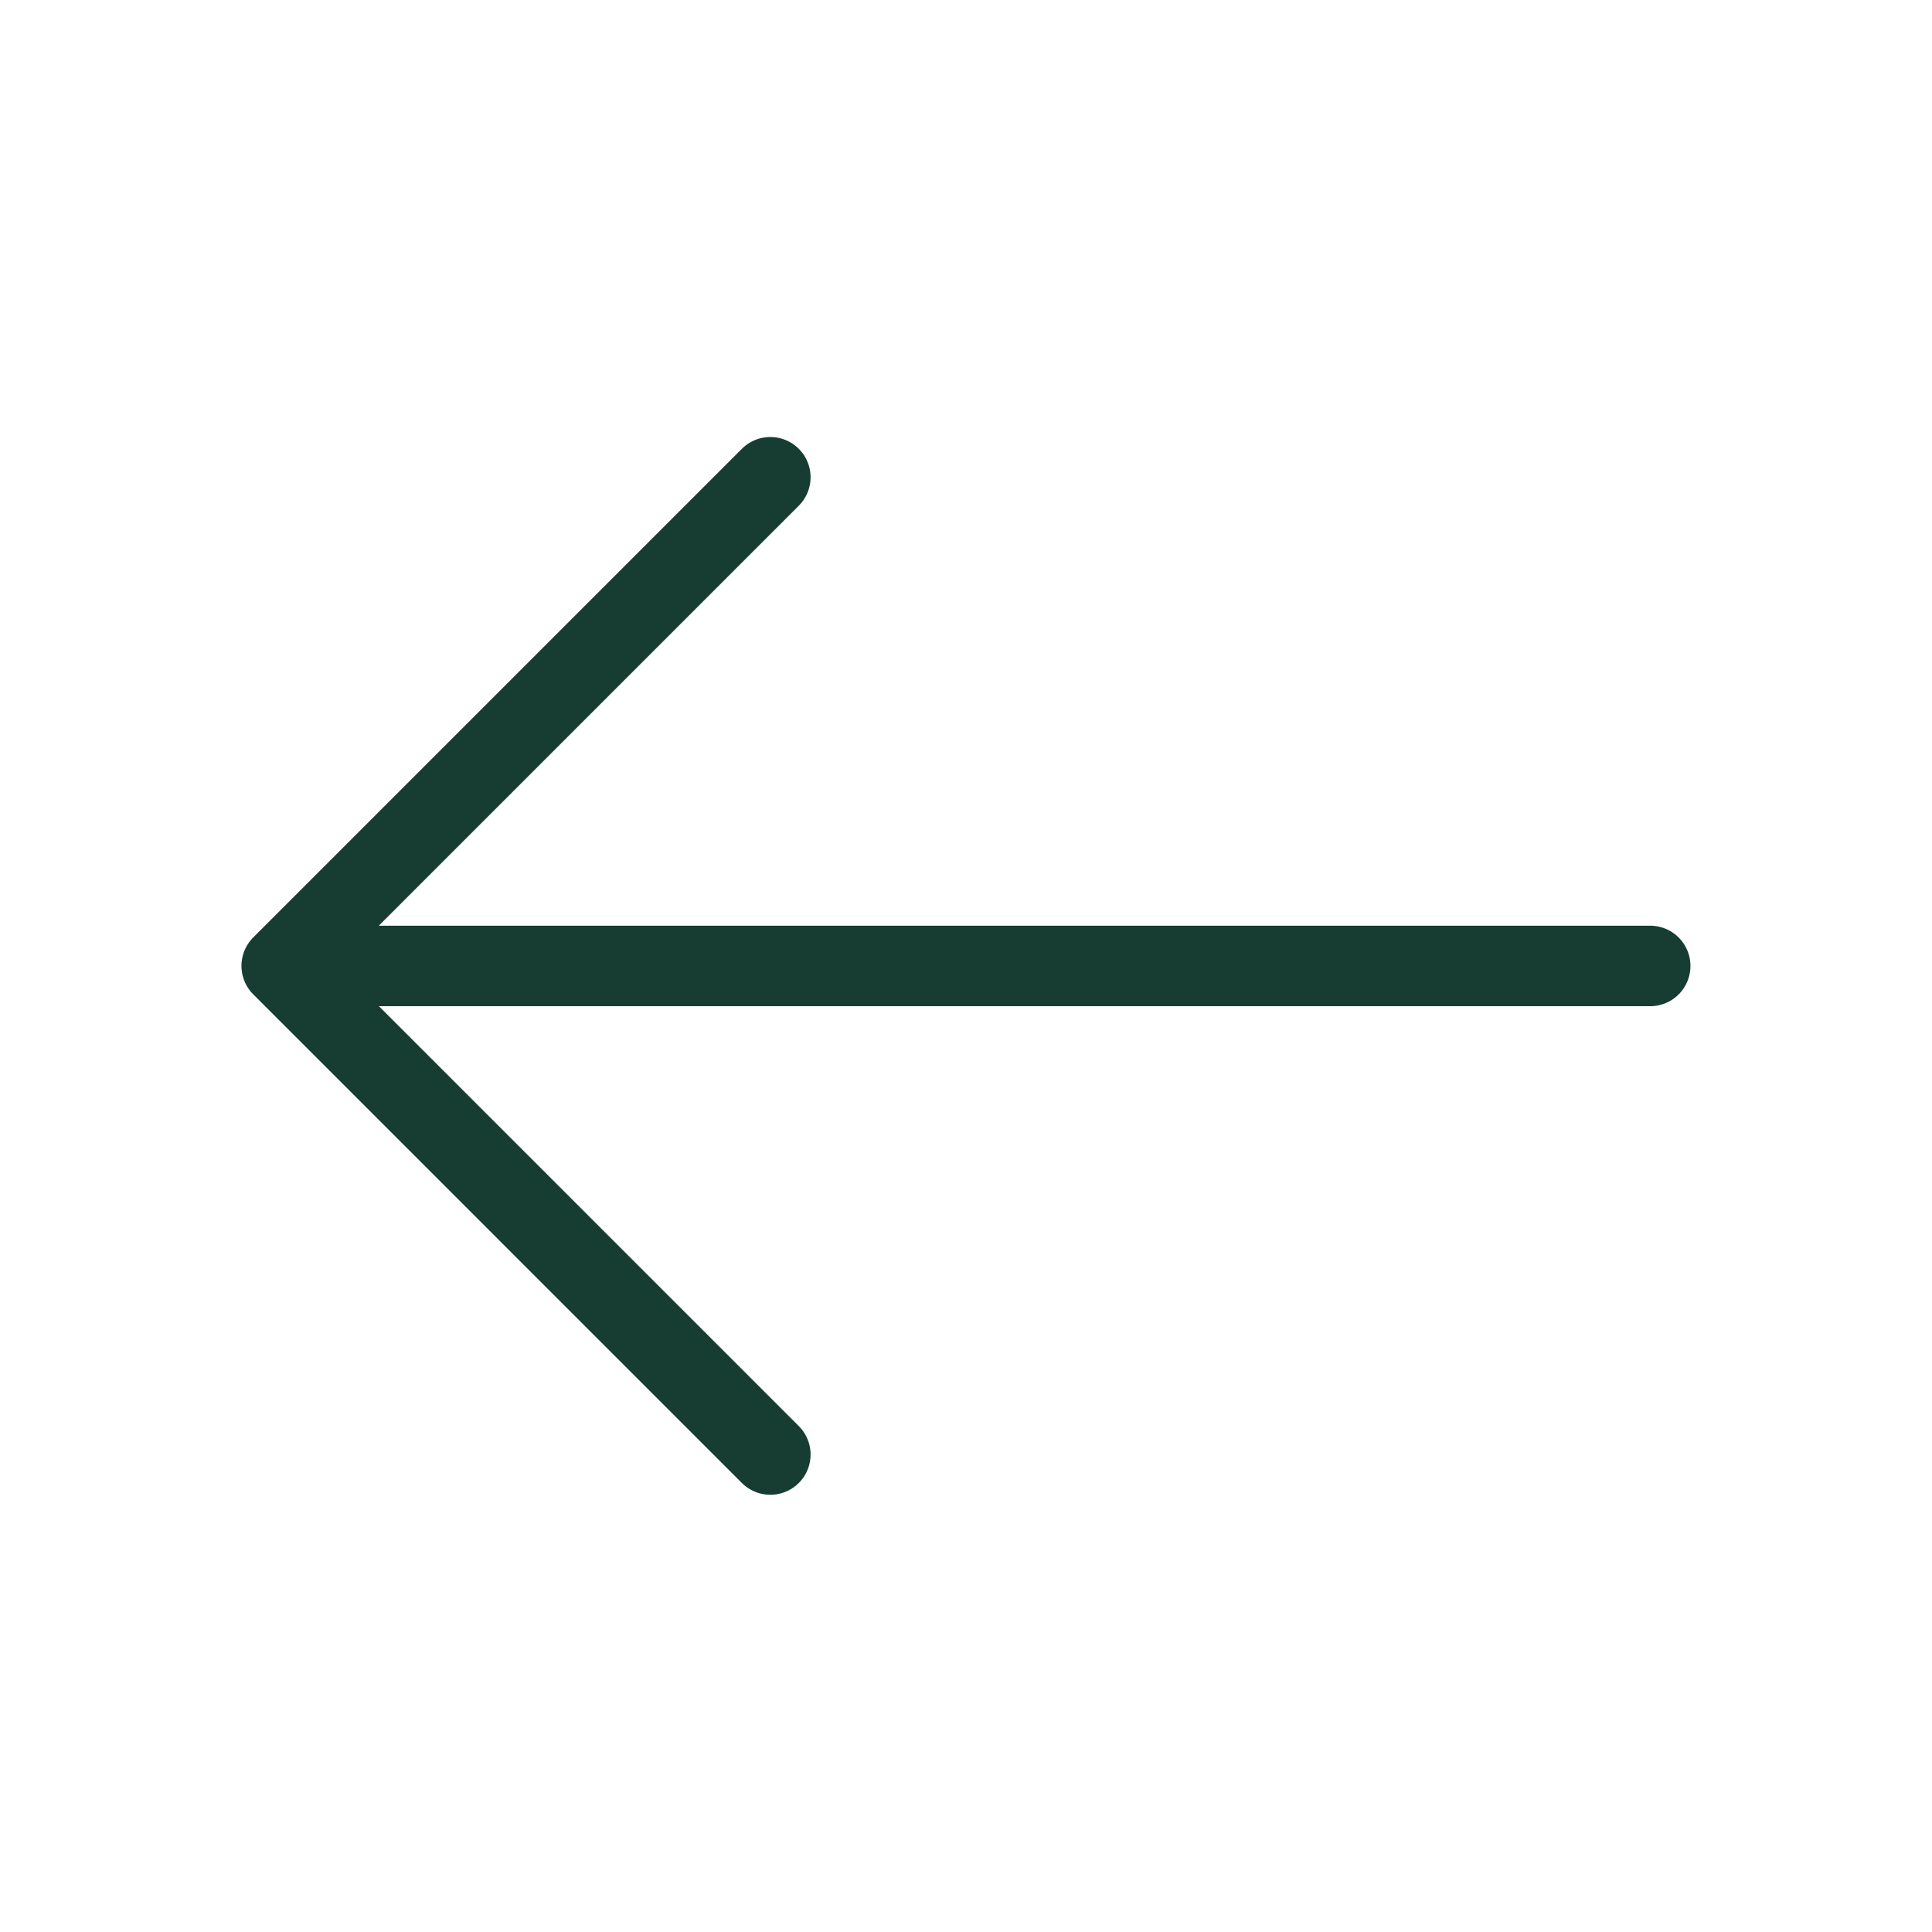 <svg width="36" height="36" viewBox="0 0 36 36" fill="none" xmlns="http://www.w3.org/2000/svg">
<g id="arrow-right">
<path id="Vector" d="M14.354 8.893L5.249 17.998L14.354 27.103" stroke="#173D33" stroke-width="1.5" stroke-miterlimit="10" stroke-linecap="round" stroke-linejoin="round"/>
<path id="Vector_2" d="M30.749 17.999H5.504" stroke="#173D33" stroke-width="1.5" stroke-miterlimit="10" stroke-linecap="round" stroke-linejoin="round"/>
</g>
</svg>
